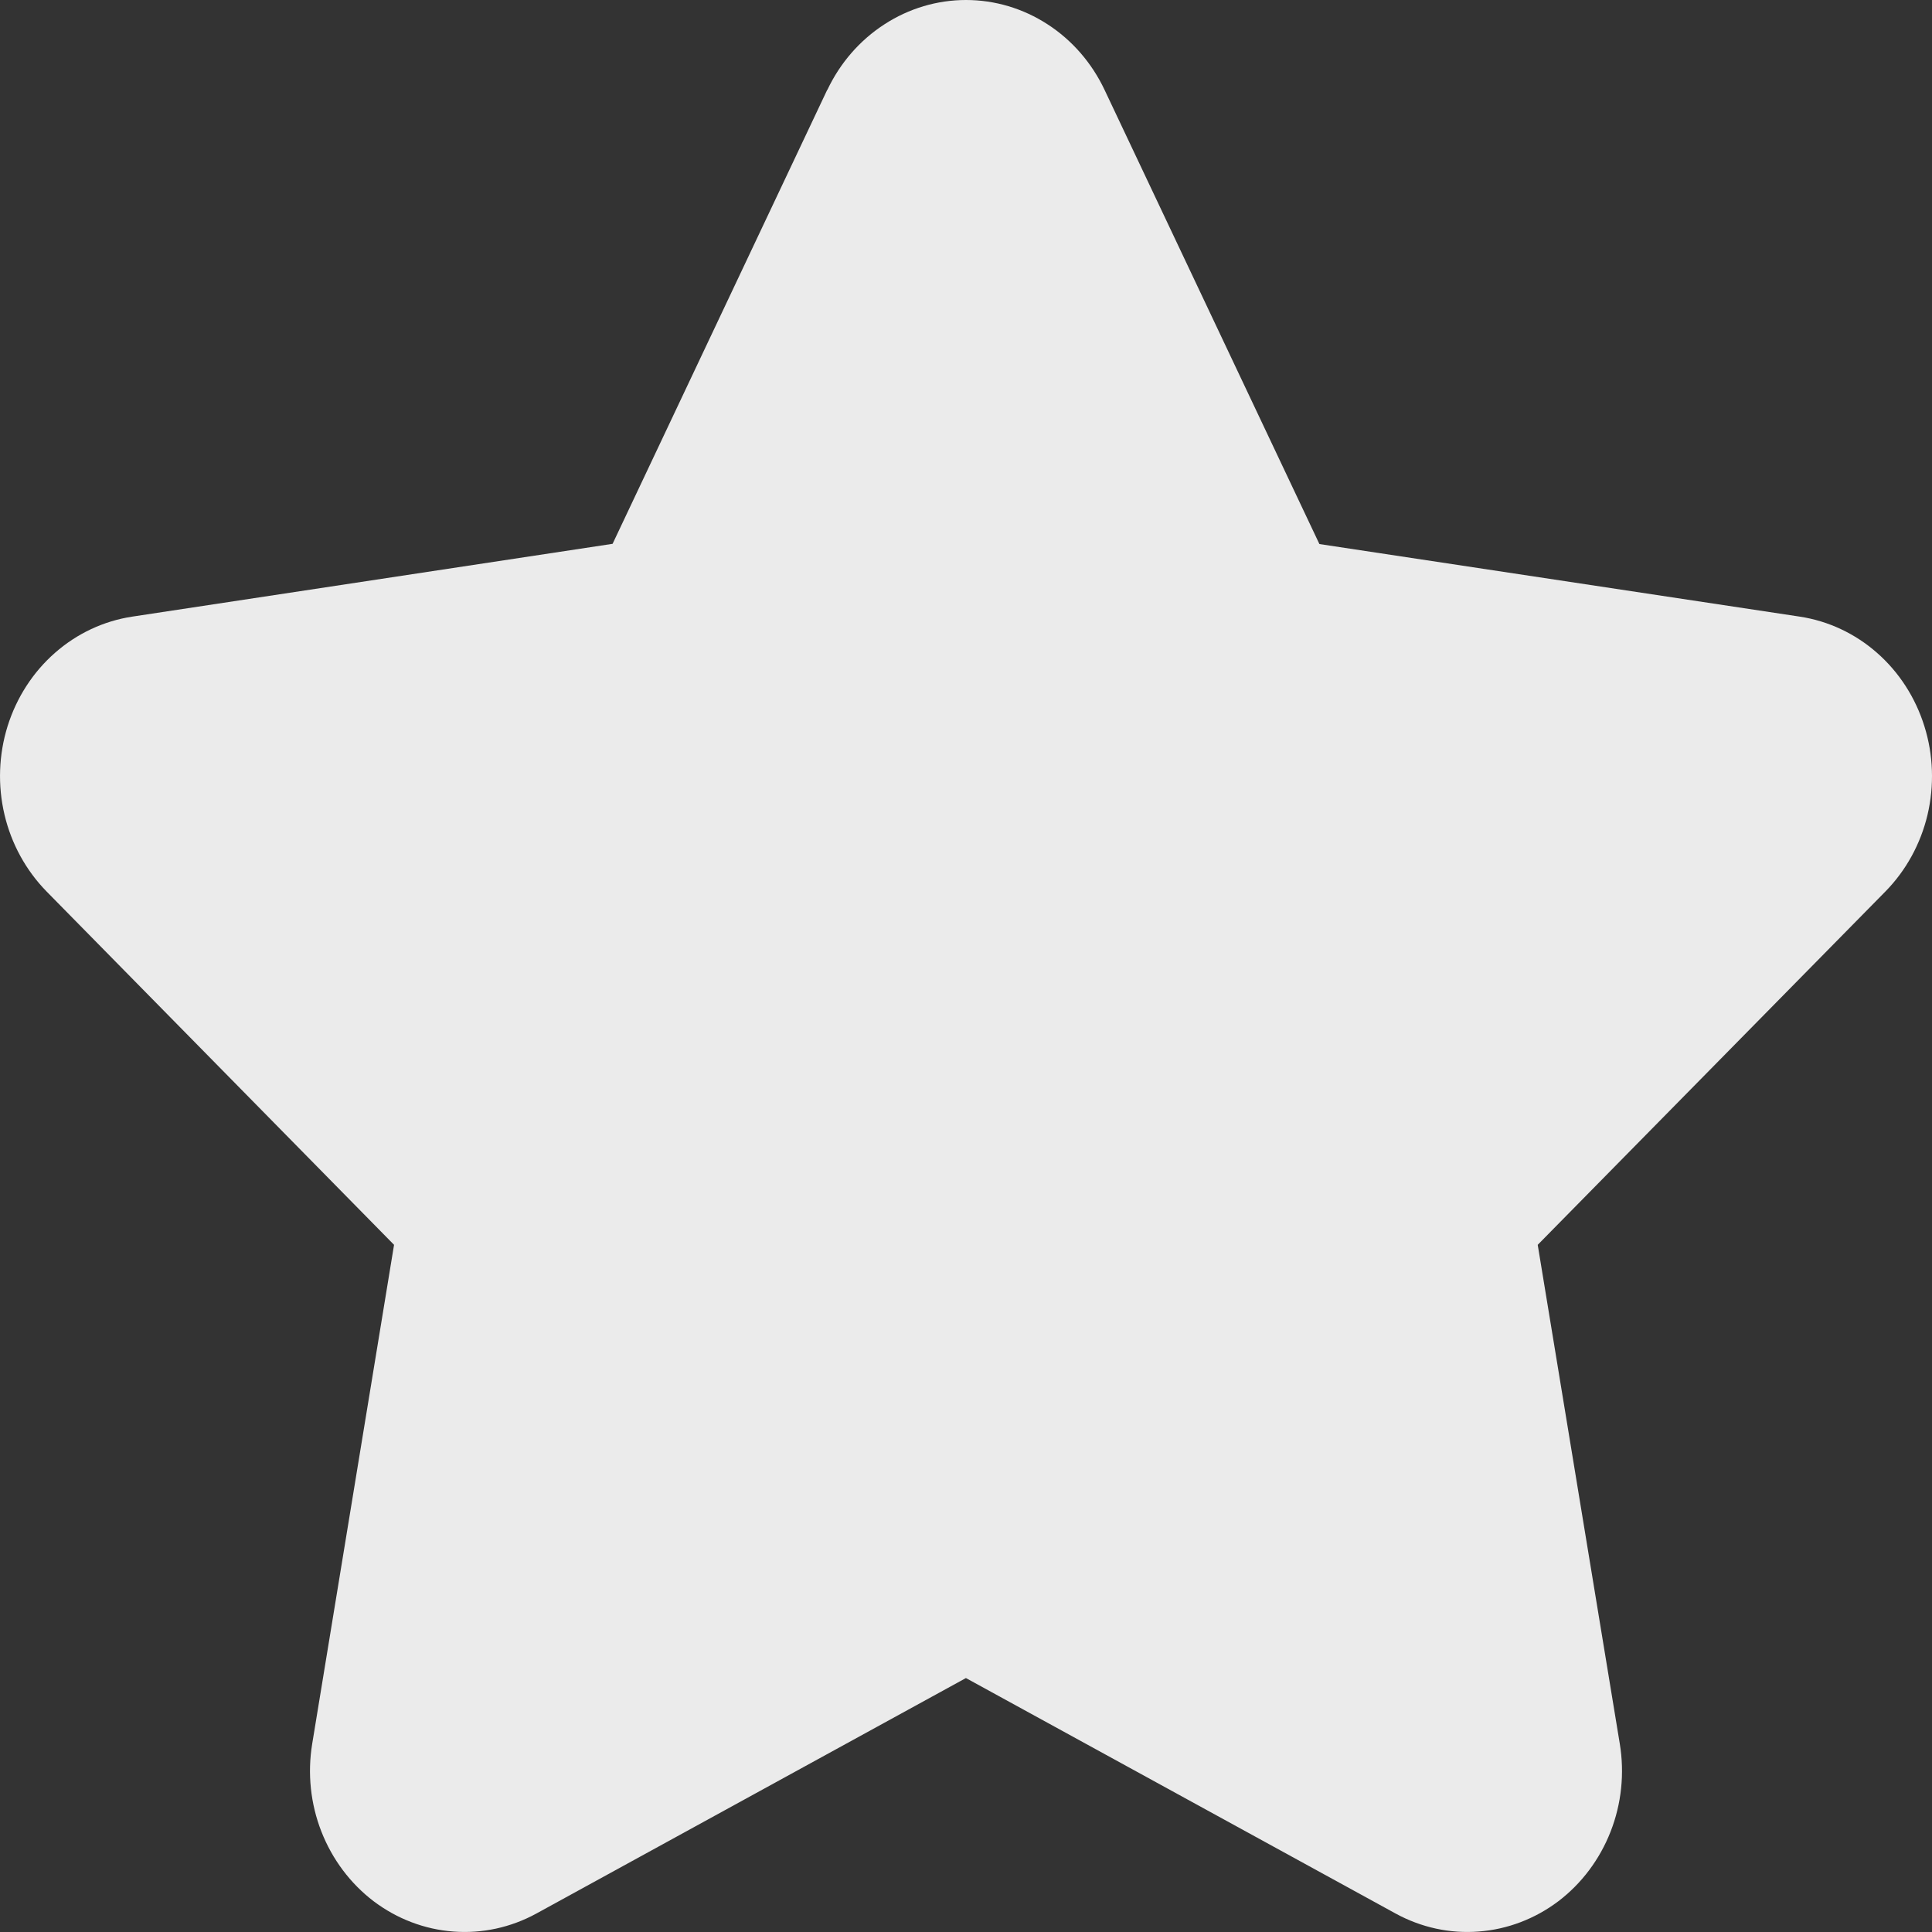 <svg width="25" height="25" viewBox="0 0 25 25" fill="none" xmlns="http://www.w3.org/2000/svg">
<rect x="0" y="0" width="25" height="25" fill="#333333" stroke="none"/>
<path d="M10.706 1.163C10.871 0.814 11.127 0.52 11.444 0.315C11.761 0.109 12.127 0 12.5 0C12.873 0 13.239 0.109 13.556 0.315C13.873 0.52 14.128 0.814 14.293 1.163L17.073 7.04L23.288 7.979C23.657 8.035 24.004 8.197 24.289 8.448C24.575 8.699 24.787 9.029 24.902 9.399C25.018 9.769 25.031 10.166 24.942 10.544C24.852 10.922 24.663 11.266 24.395 11.538L19.898 16.108L20.96 22.564C21.023 22.947 20.982 23.341 20.841 23.701C20.7 24.061 20.466 24.373 20.165 24.602C19.863 24.83 19.506 24.966 19.134 24.994C18.763 25.023 18.391 24.942 18.061 24.762L12.499 21.714L6.939 24.762C6.609 24.942 6.237 25.023 5.865 24.994C5.494 24.966 5.137 24.83 4.835 24.602C4.534 24.373 4.3 24.061 4.159 23.701C4.018 23.341 3.977 22.947 4.04 22.564L5.099 16.108L0.602 11.535C0.336 11.263 0.147 10.919 0.058 10.541C-0.031 10.163 -0.017 9.767 0.098 9.397C0.214 9.027 0.426 8.698 0.711 8.448C0.996 8.197 1.343 8.035 1.712 7.979L7.927 7.037L10.704 1.163H10.706Z" fill="white" fill-opacity="0.9"/>
</svg>
